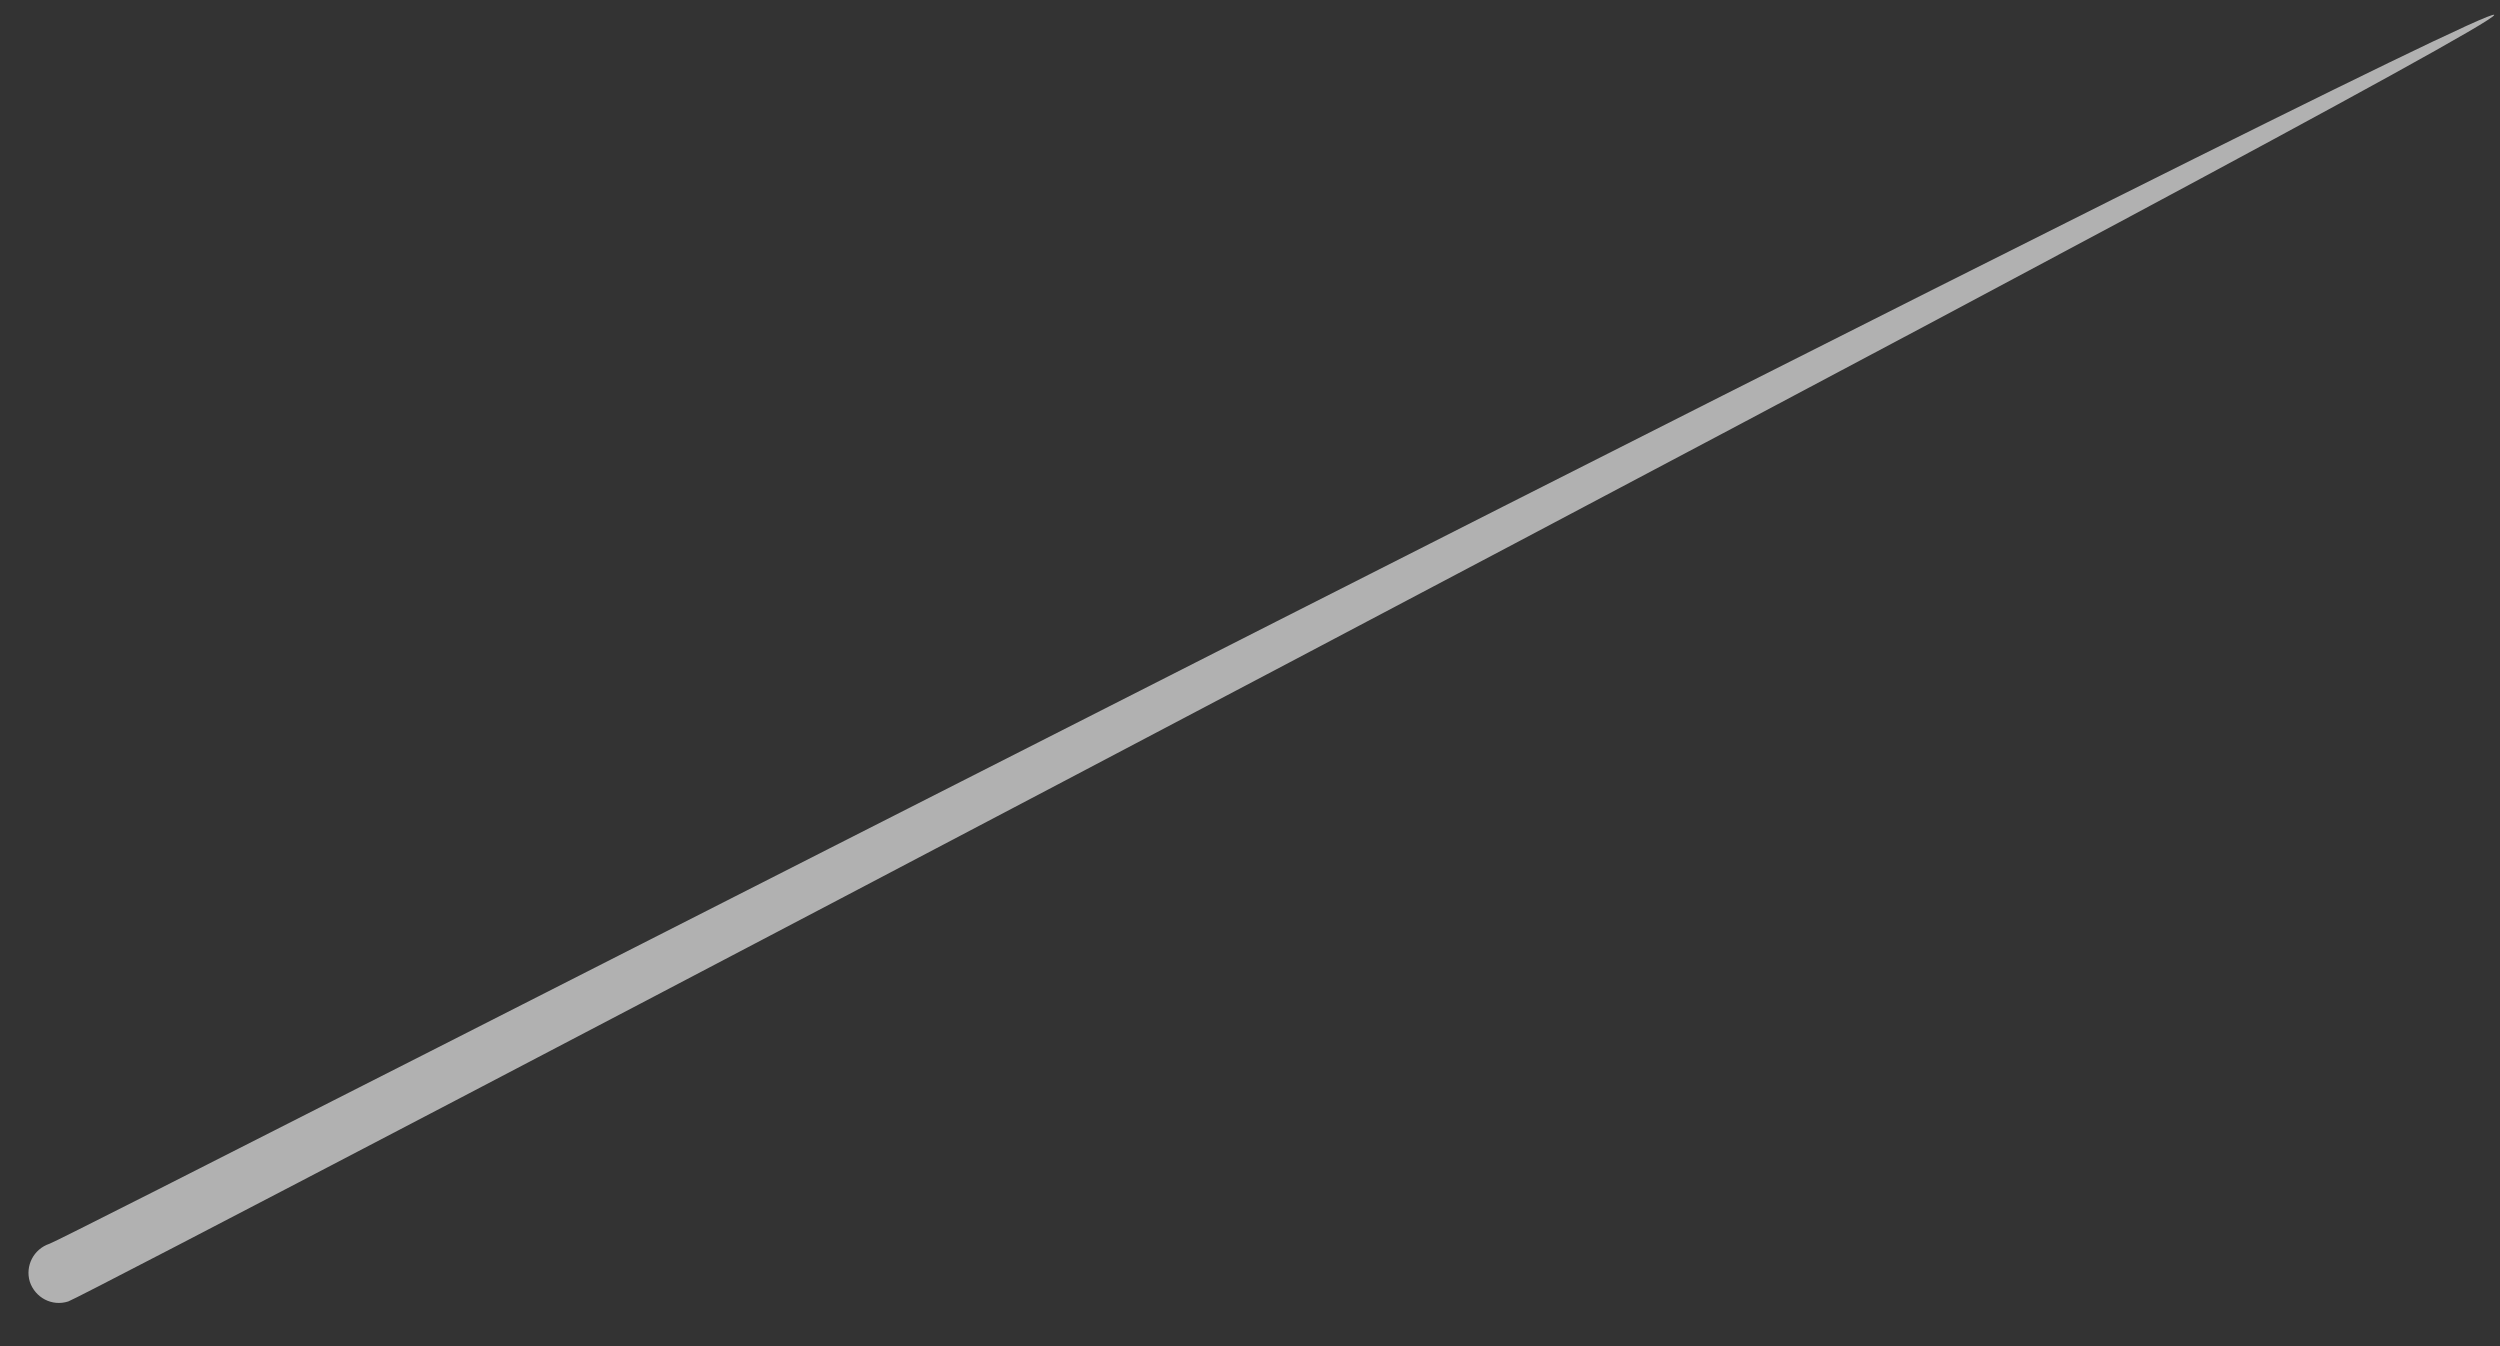 <svg width="52" height="28" viewBox="0 0 52 28" fill="none" xmlns="http://www.w3.org/2000/svg">
<rect x="0" y="0" width="52" height="28" fill="#333333" stroke="none"/>
<path opacity="0.62" d="M51.88 0.31C51.77 -0.02 1.36 25.78 1.03 25.87C0.7 25.98 0.52 26.33 0.62 26.66C0.73 26.99 1.08 27.18 1.42 27.07C1.75 26.98 51.98 0.65 51.88 0.31Z" fill="white"/>
</svg>
